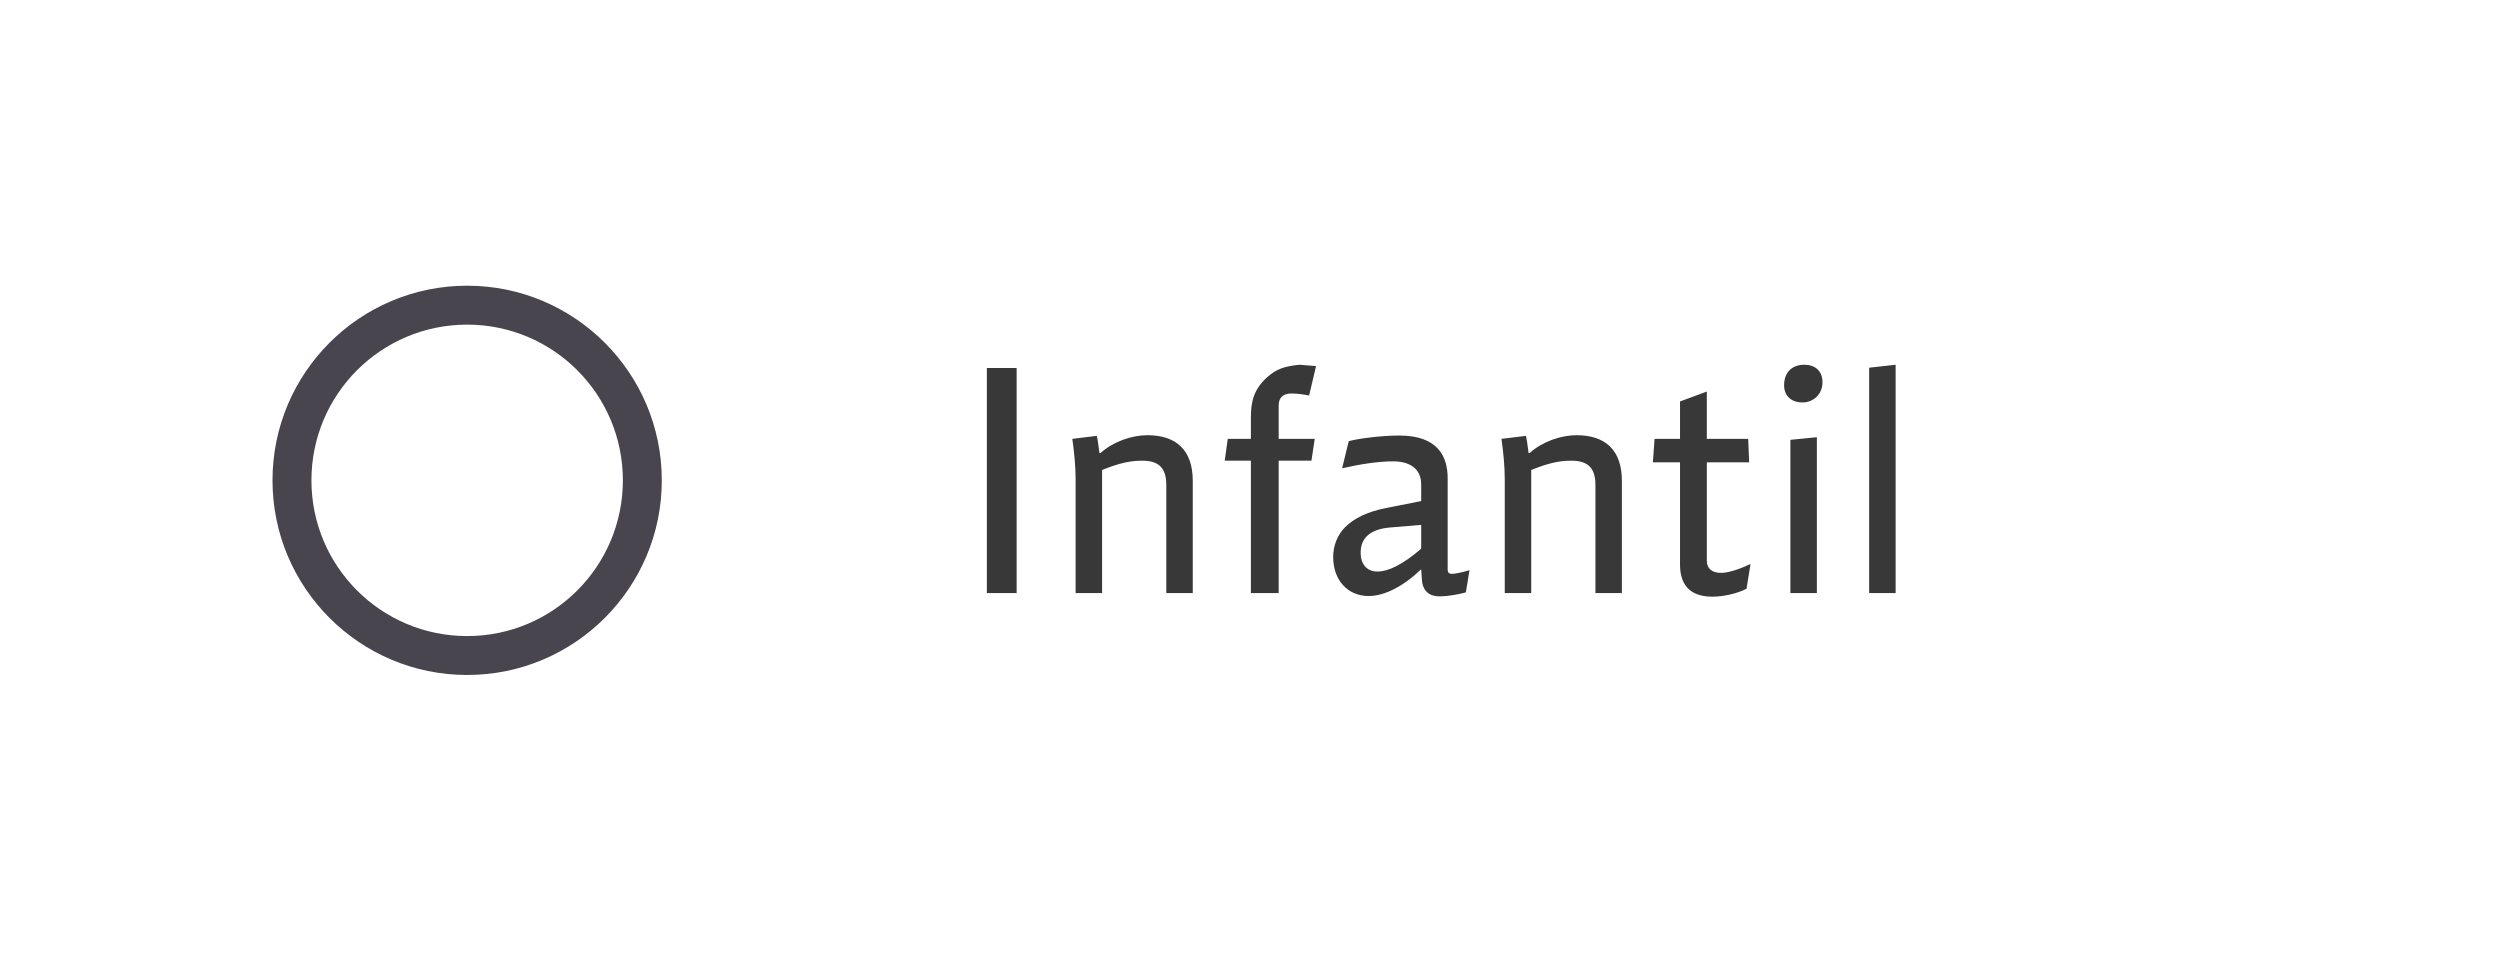 <svg width="122" height="47" viewBox="0 0 122 47" fill="none" xmlns="http://www.w3.org/2000/svg">
<g clip-path="url(#clip0_2223_7129)">
<path d="M22.797 13.942C17.554 13.942 13.298 18.197 13.298 23.441C13.298 28.684 17.554 32.939 22.797 32.939C28.04 32.939 32.296 28.684 32.296 23.441C32.296 18.197 28.04 13.942 22.797 13.942ZM22.797 31.04C18.599 31.04 15.198 27.639 15.198 23.441C15.198 19.242 18.599 15.842 22.797 15.842C26.995 15.842 30.396 19.242 30.396 23.441C30.396 27.639 26.995 31.04 22.797 31.04Z" fill="#49454F"/>
</g>
<path d="M49.612 28.941V17.96H48.158V28.941H49.612ZM53.782 28.941V22.934C54.557 22.627 55.09 22.482 55.736 22.482C56.463 22.482 56.915 22.756 56.915 23.66V28.941H58.207V23.467C58.207 21.949 57.383 21.238 55.995 21.238C55.236 21.238 54.331 21.545 53.702 22.11H53.653C53.621 21.884 53.572 21.448 53.524 21.27L52.329 21.416C52.426 22.11 52.49 22.756 52.49 23.402V28.941H53.782ZM62.4 19.785C62.4 19.397 62.626 19.203 63.013 19.203C63.336 19.203 63.627 19.252 63.885 19.3L64.224 17.863L63.401 17.799C62.69 17.879 62.303 17.992 61.834 18.412C61.188 18.994 61.043 19.591 61.043 20.382V21.416H59.913L59.767 22.482H61.043V28.941H62.4V22.482H63.998L64.16 21.416H62.4V19.785ZM70.856 28.004C70.695 28.004 70.646 27.923 70.646 27.794V23.337C70.646 22.304 70.194 21.254 68.288 21.254C67.416 21.254 66.286 21.4 65.818 21.529L65.495 22.853C66.335 22.659 67.239 22.514 67.982 22.514C68.773 22.514 69.354 22.853 69.354 23.644V24.452L67.643 24.791C66.738 24.968 66.076 25.291 65.64 25.727C65.253 26.115 65.059 26.648 65.059 27.181C65.059 28.311 65.769 29.086 66.787 29.086C67.562 29.086 68.482 28.618 69.354 27.778L69.387 28.262C69.419 28.892 69.806 29.102 70.242 29.102C70.646 29.102 71.195 29.005 71.534 28.908L71.712 27.826C71.276 27.956 70.969 28.004 70.856 28.004ZM66.399 26.971C66.399 26.228 66.9 25.824 67.82 25.743L69.354 25.614V26.777C68.434 27.568 67.74 27.891 67.223 27.891C66.69 27.891 66.399 27.52 66.399 26.971ZM74.724 28.941V22.934C75.499 22.627 76.032 22.482 76.678 22.482C77.405 22.482 77.857 22.756 77.857 23.66V28.941H79.148V23.467C79.148 21.949 78.325 21.238 76.936 21.238C76.177 21.238 75.273 21.545 74.643 22.11H74.595C74.563 21.884 74.514 21.448 74.466 21.27L73.271 21.416C73.368 22.11 73.432 22.756 73.432 23.402V28.941H74.724ZM85.392 27.536C84.746 27.843 84.262 27.956 83.987 27.956C83.551 27.956 83.293 27.746 83.293 27.374V22.562H85.36L85.311 21.416H83.293V19.107L81.985 19.591V21.416H80.742L80.661 22.562H81.985V27.552C81.985 28.505 82.437 29.118 83.567 29.118C84.084 29.118 84.762 28.973 85.231 28.731L85.424 27.536H85.392ZM87.952 19.64C88.485 19.64 88.937 19.252 88.937 18.654C88.937 18.089 88.566 17.799 88.049 17.799C87.484 17.799 87.064 18.138 87.064 18.8C87.064 19.349 87.451 19.64 87.952 19.64ZM88.663 28.941V21.335L87.371 21.464V28.941H88.663ZM92.507 28.941V17.799L91.215 17.944V28.941H92.507Z" fill="#383838"/>
<defs>
<clipPath id="clip0_2223_7129">
<rect x="3.8" y="4.443" width="37.995" height="37.995" rx="18.997" fill="white"/>
</clipPath>
</defs>
</svg>
